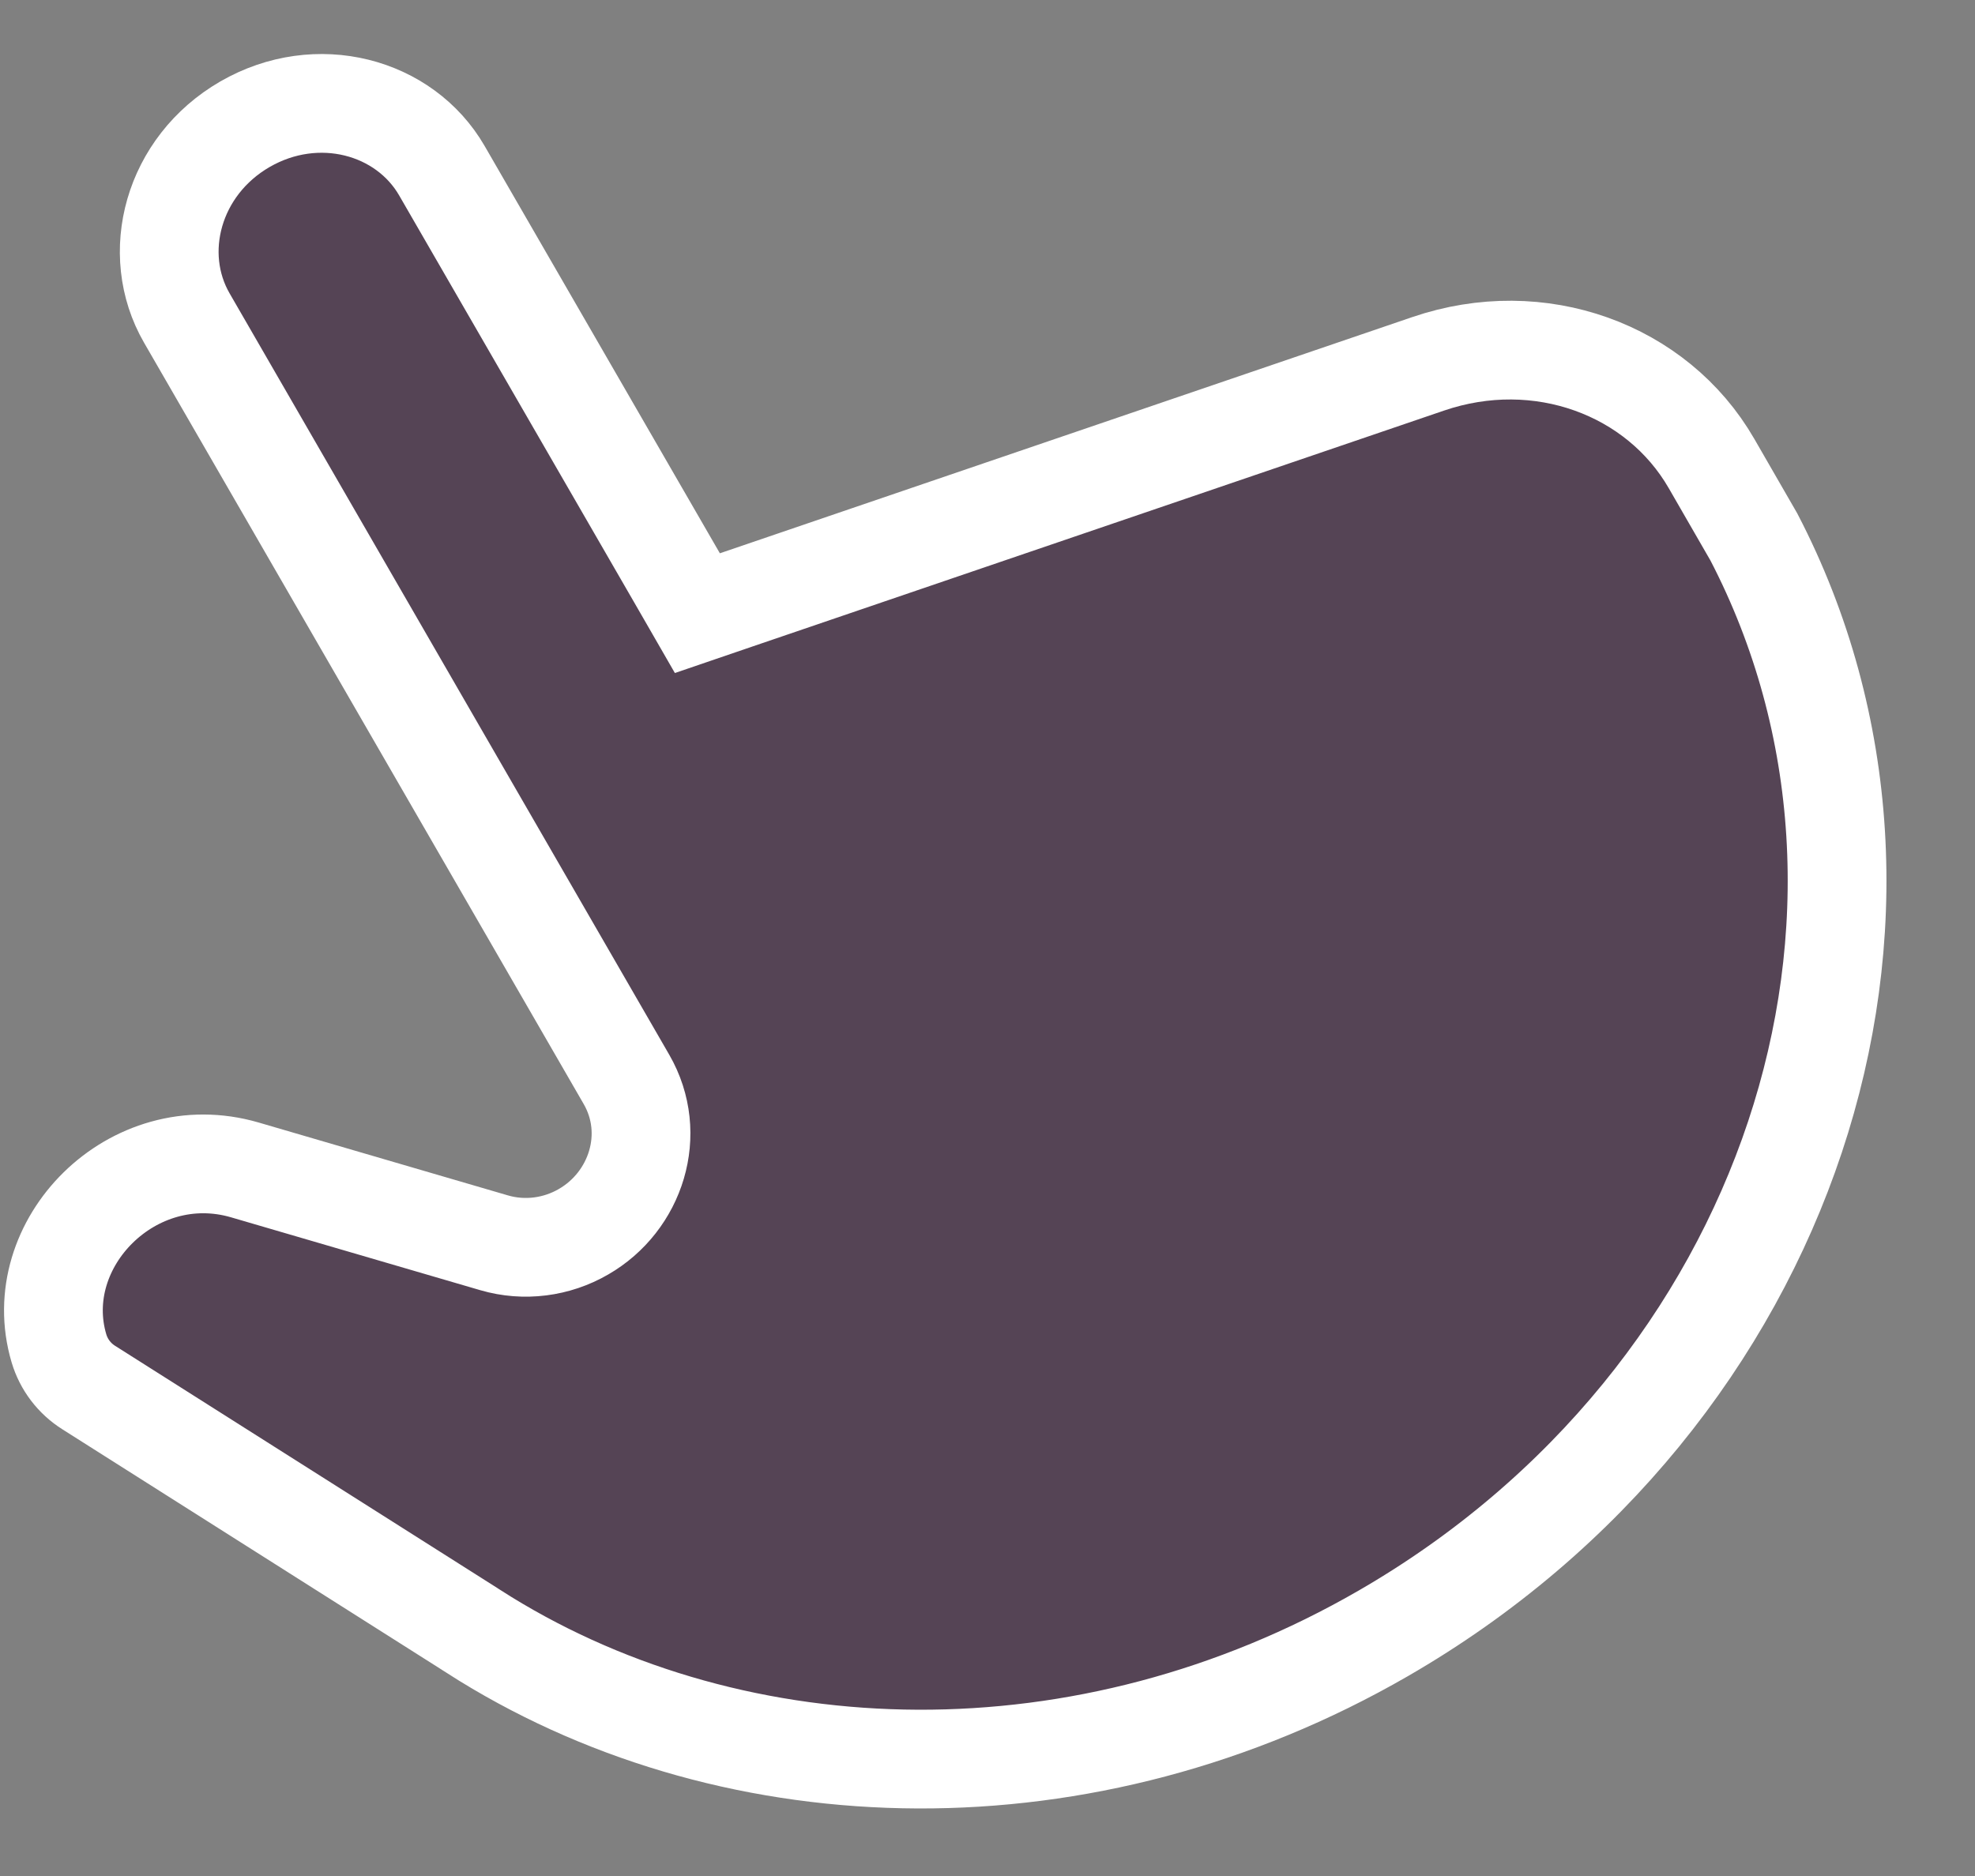 <svg width="20" height="19" viewBox="0 0 20 19" fill="none" xmlns="http://www.w3.org/2000/svg">
<rect x="0" y="0" width="20" height="19" fill="#808080" stroke="none"/>
<path d="M6.857 5.854L7.062 6.21L7.451 6.077L14.462 3.685C15.589 3.3 16.78 3.739 17.331 4.693L17.595 5.151L17.761 5.439C19.732 9.231 18.149 14.152 14.007 16.543C10.993 18.283 7.481 18.179 4.914 16.598L4.914 16.598C4.863 16.566 4.812 16.534 4.762 16.502L4.762 16.502L4.758 16.499L0.9 14.054C0.752 13.961 0.646 13.82 0.597 13.656C0.282 12.595 1.345 11.517 2.48 11.849L2.48 11.849L5.004 12.587L5.004 12.587C5.309 12.676 5.637 12.633 5.909 12.475C6.44 12.169 6.663 11.485 6.344 10.932L1.892 3.221C1.514 2.567 1.749 1.681 2.481 1.258C3.213 0.836 4.097 1.075 4.475 1.729L6.857 5.854Z" fill="#554455" stroke="white"/>
</svg>

